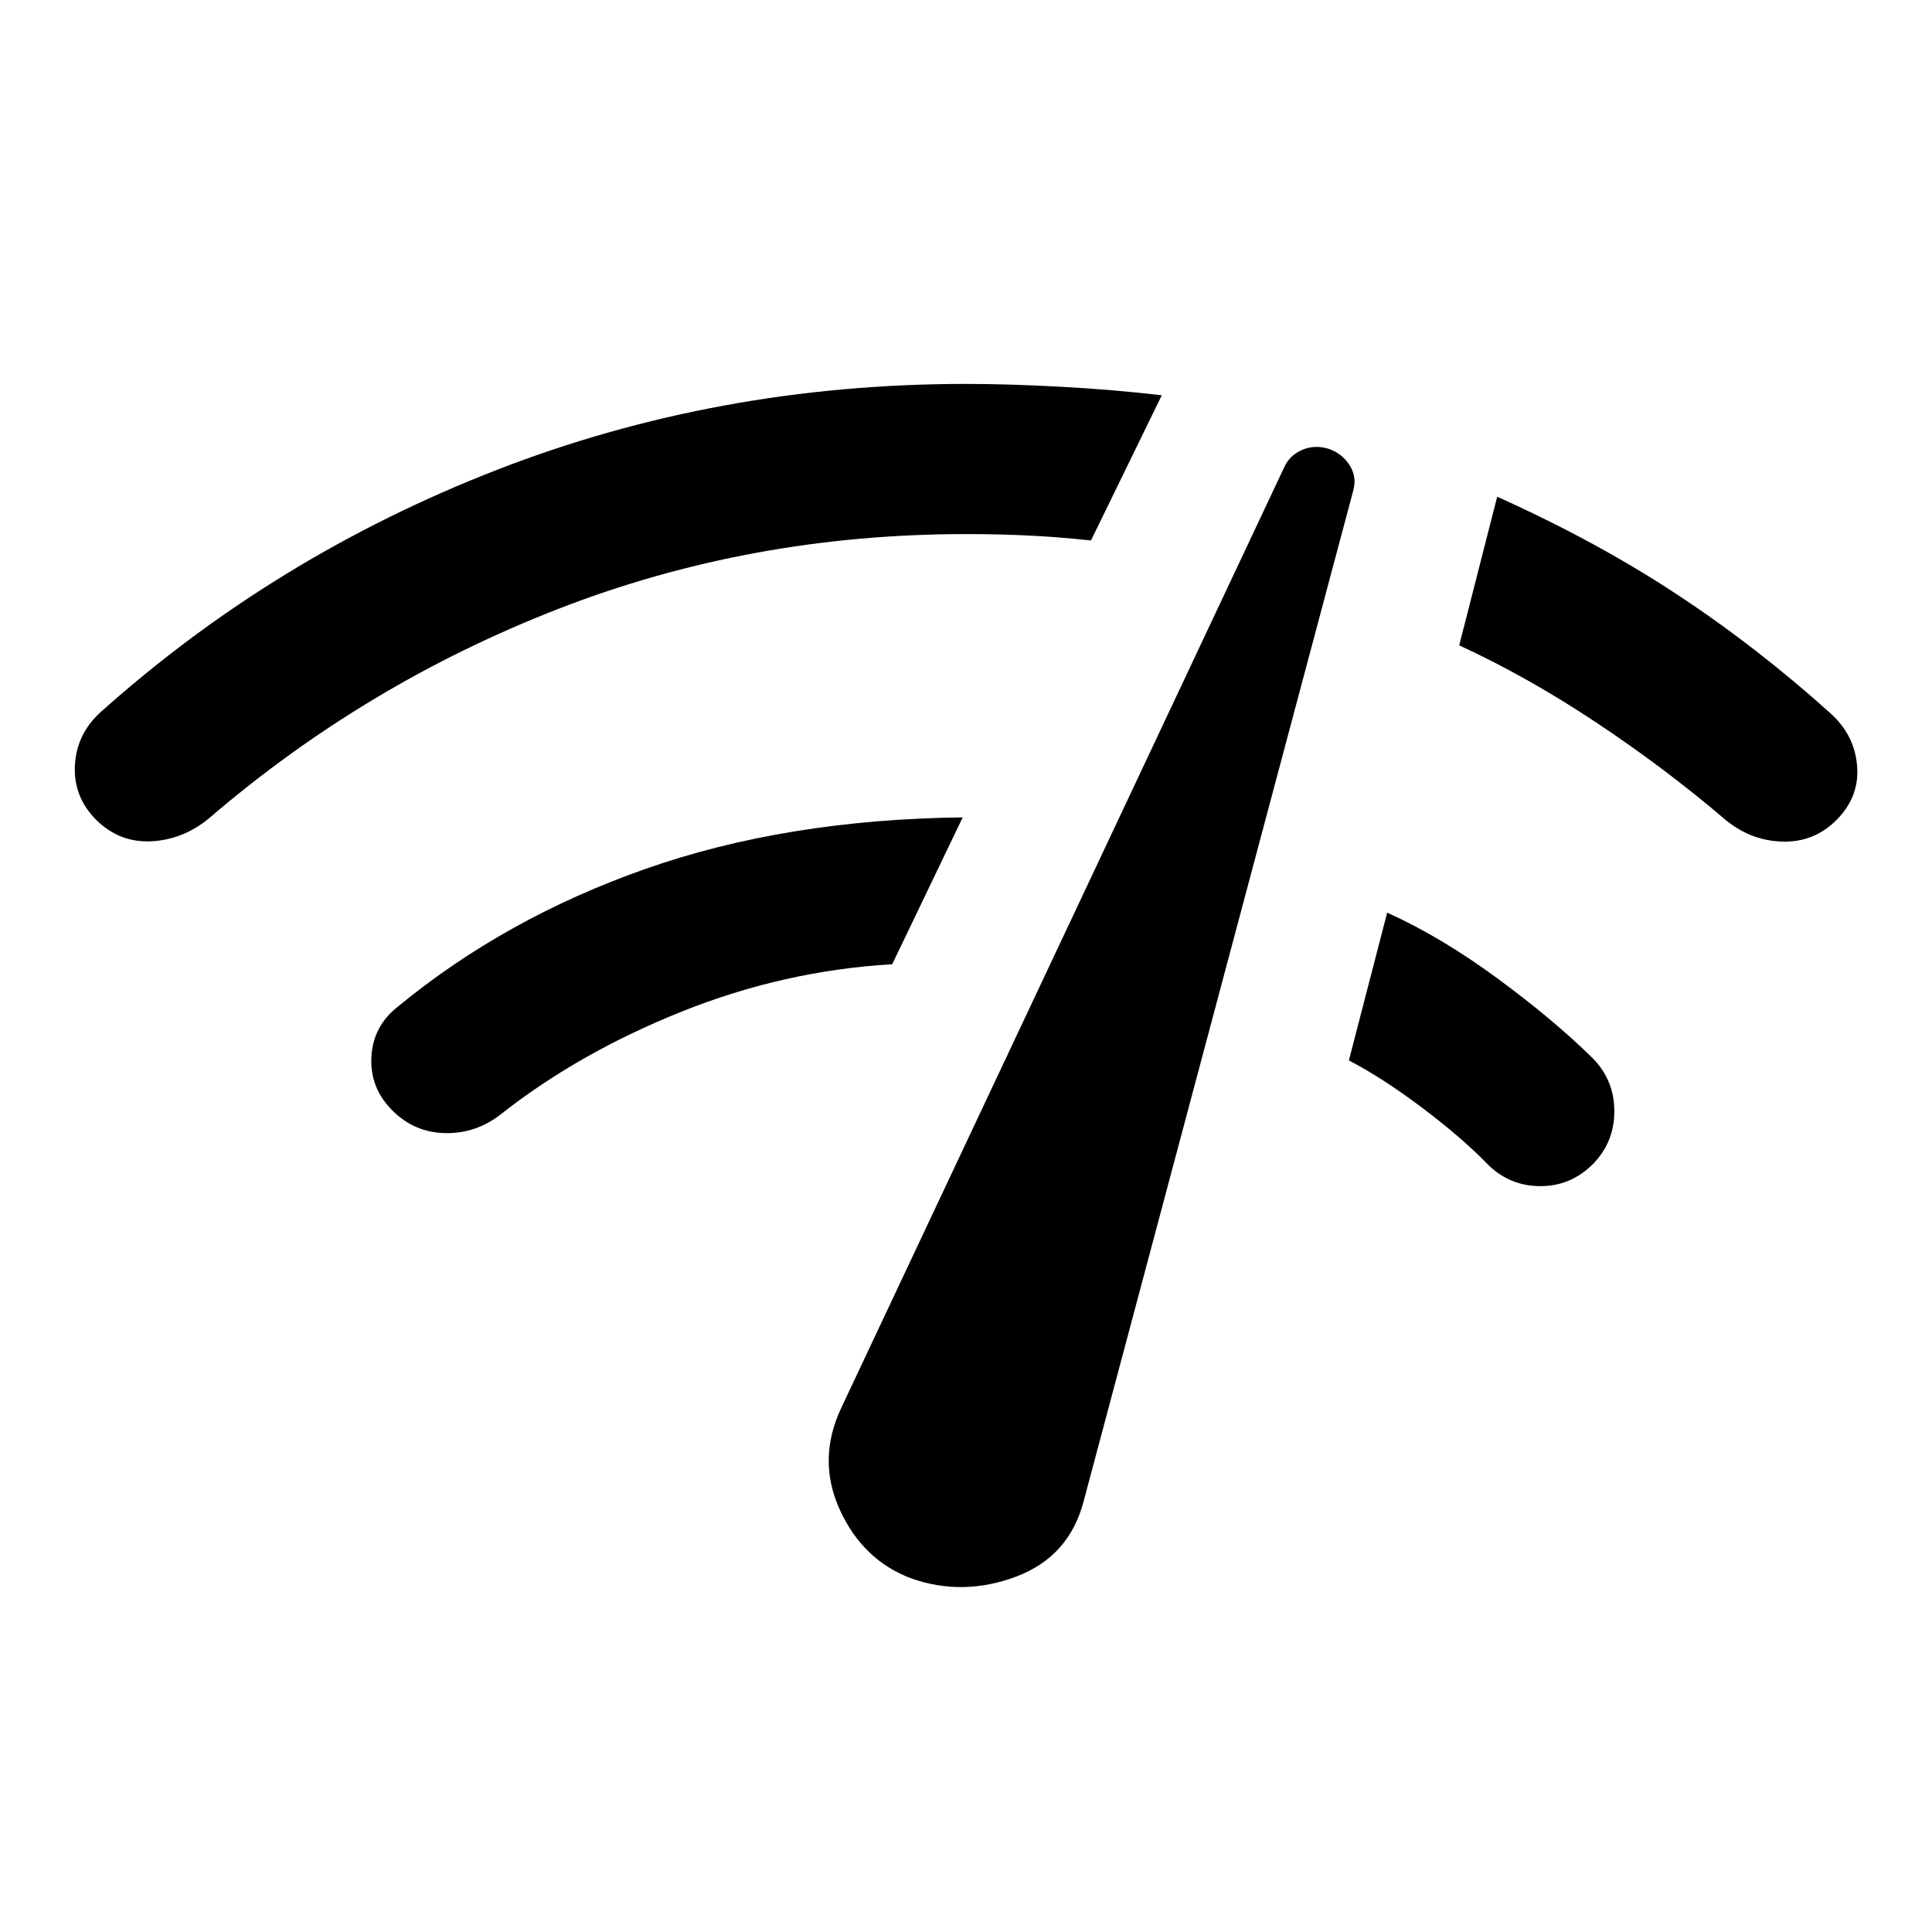 <svg xmlns="http://www.w3.org/2000/svg" height="40" viewBox="0 -960 960 960" width="40"><path d="M47.898-552.512q-11.487-11.487-10.679-27.153.808-15.666 12.833-26.538Q136.462-683.51 246.5-726.37q110.039-42.859 233.5-42.859 21.307 0 47.577 1.436 26.269 1.436 49.704 4.205l-35.178 72.152q-16.128-1.743-31.013-2.461-14.885-.718-31.09-.718-107.103 0-202.757 37.243-95.654 37.244-173.269 103.885-12.82 10.641-28.615 11.513-15.794.872-27.46-10.538Zm147.128 144.359q-11.281-11.231-10.487-26.589.795-15.359 13.077-24.999 53.436-44.026 123.243-68.552 69.808-24.525 157.5-25.551l-35.025 72.972q-53.744 3.128-104.757 23.59-51.014 20.462-89.706 50.949-12.436 9.692-27.704 9.372-15.269-.321-26.141-11.192Zm257.795 232.46q-24.154-9.077-35.551-34.179-11.397-25.102.885-50.846l220.05-467.28q2.564-5.667 8.653-8.372 6.09-2.705 12.885-.756 6.846 2.205 10.679 7.987t2.09 12.577l-134.051 502.51q-7.231 27.59-33.615 37.487-26.385 9.897-52.025.872Zm272.255-463.641 18.872-73.843q49.077 22.051 89.064 48.359 39.987 26.307 76.936 59.615 11.641 10.667 12.846 25.935 1.205 15.269-10.282 26.756-11.282 11.282-27.268 10.692-15.987-.59-28.679-11.513-29.769-25.333-63.731-47.872t-67.758-38.129Zm66.461 257.744q-11.077 11.077-26.358 10.974-15.282-.102-26.102-10.974-12.795-13.205-32.488-28.026-19.692-14.821-36.333-23.462l19.025-73.433q26.615 11.974 54.718 32.628 28.102 20.654 47.538 39.833 10.615 10.872 10.615 26.23 0 15.359-10.615 26.23Z"/></svg>
